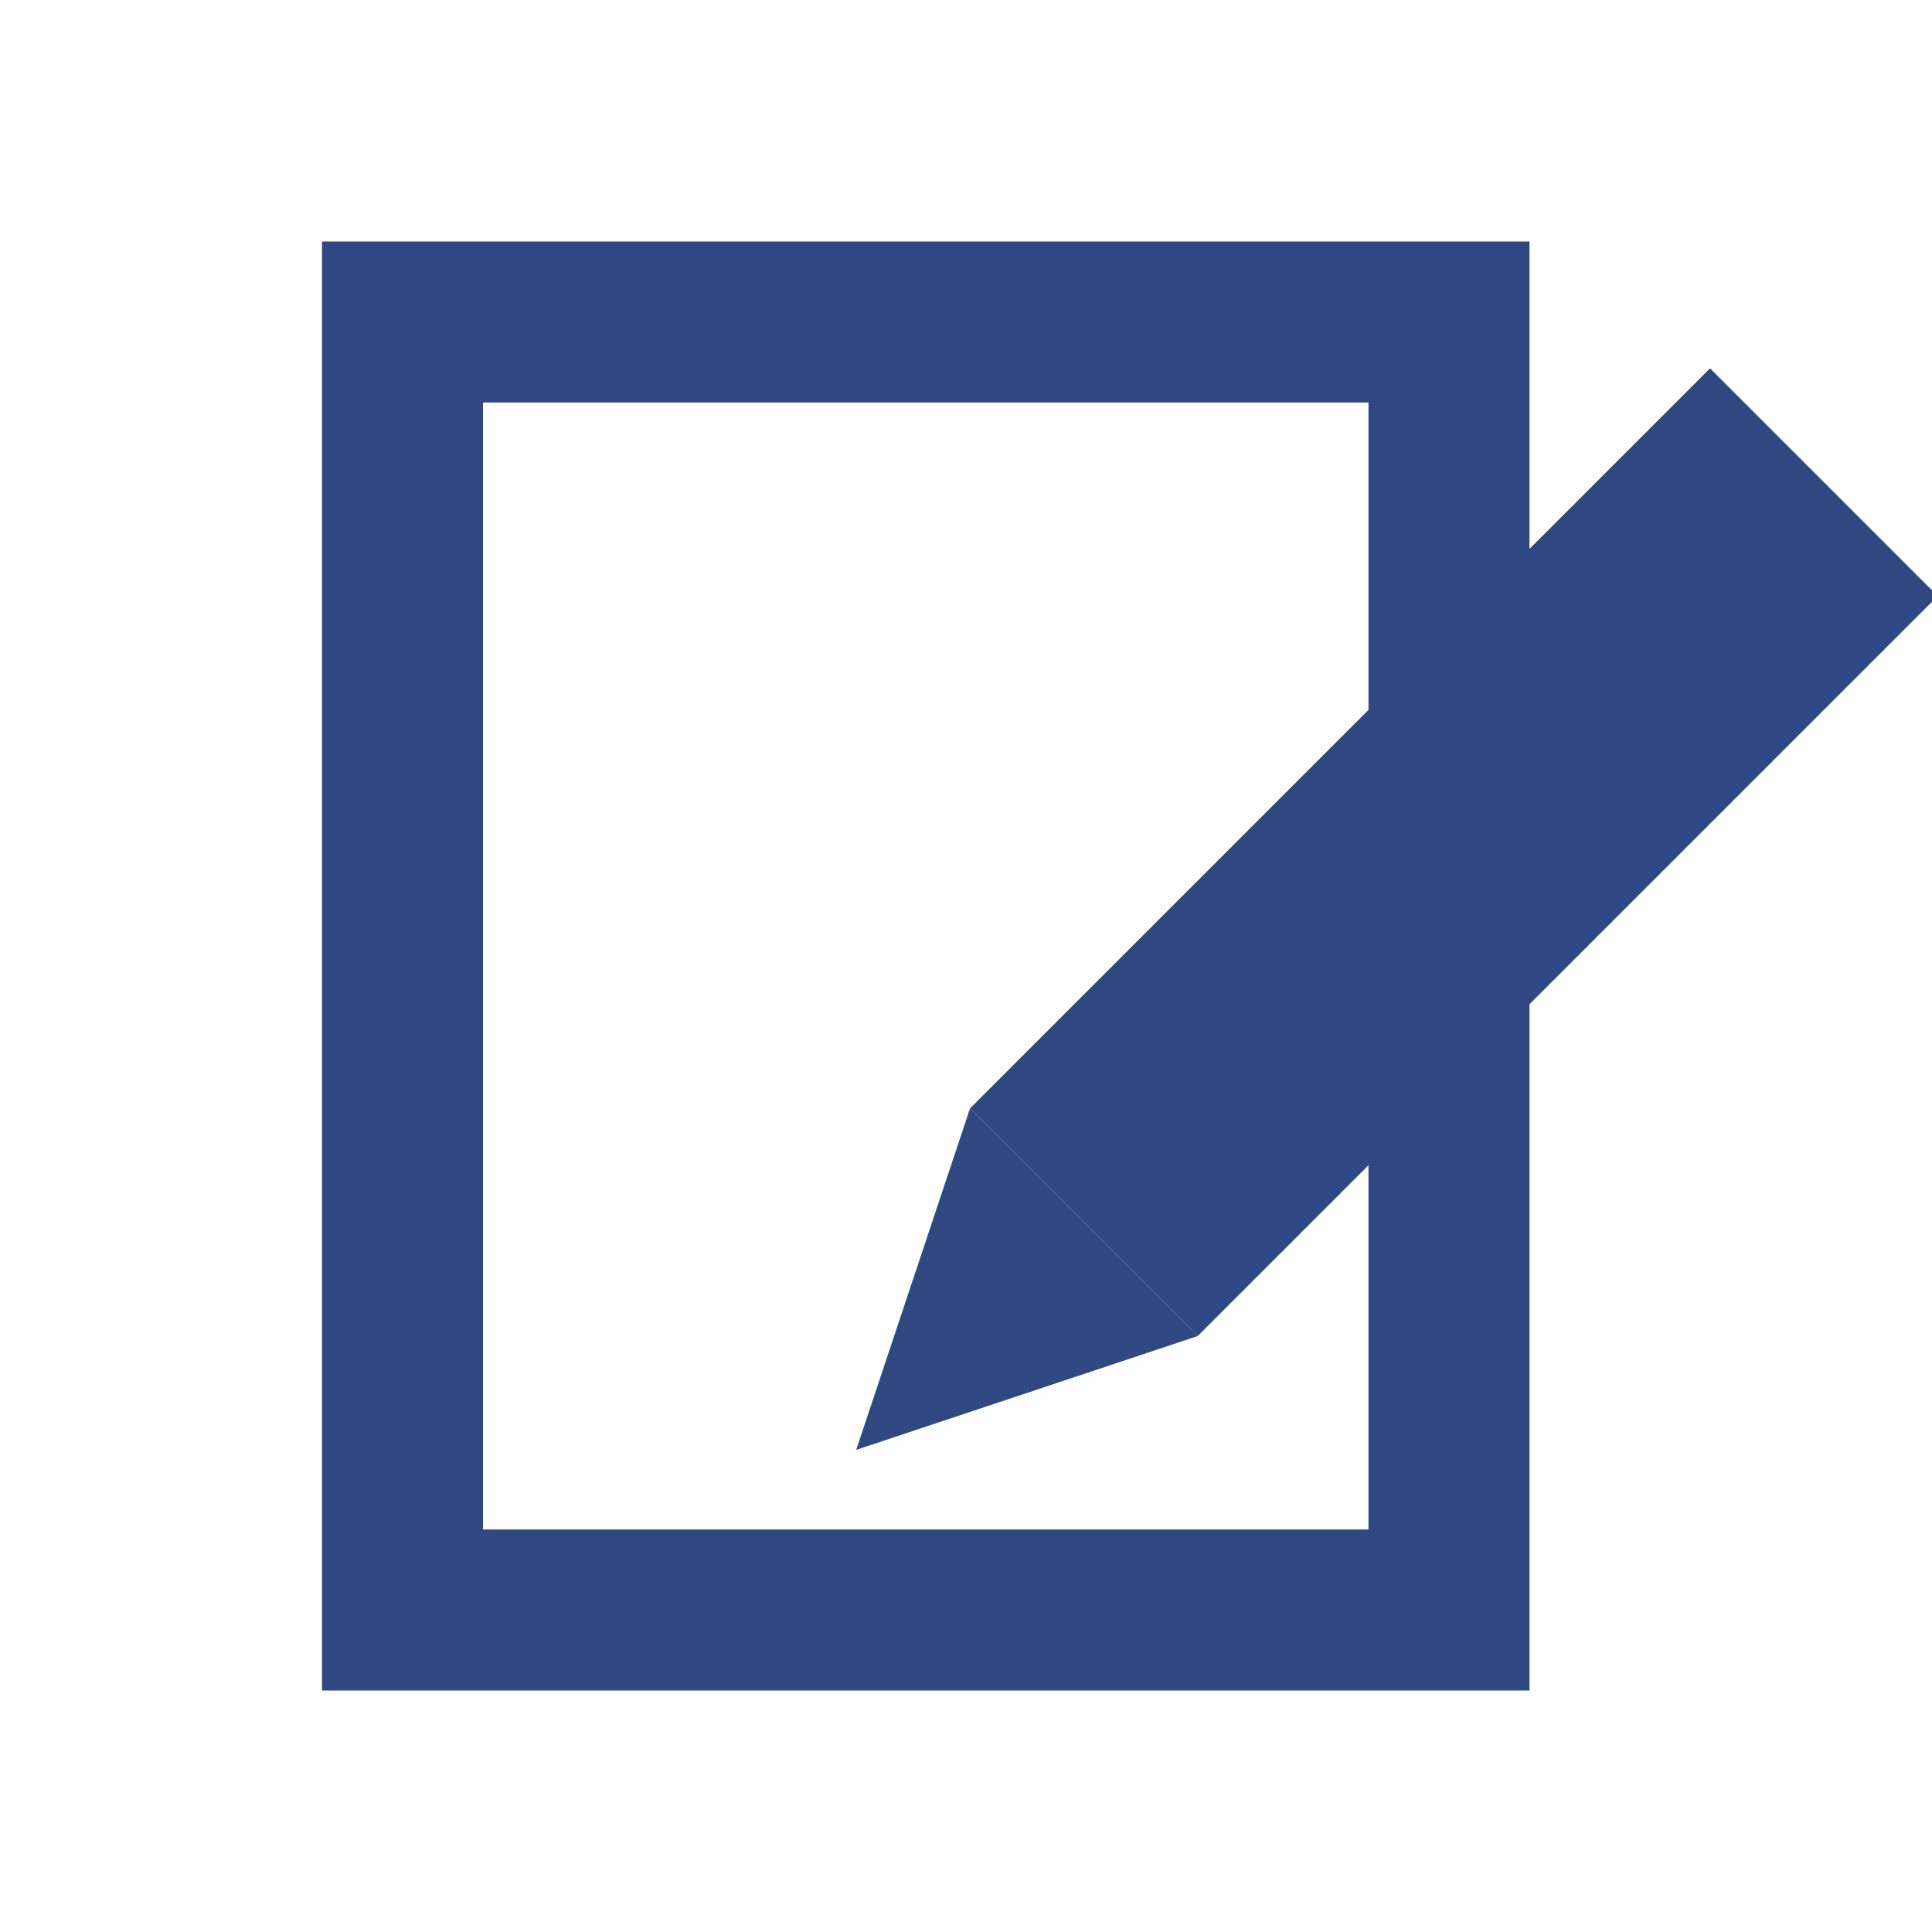 <svg xmlns="http://www.w3.org/2000/svg" xmlns:xlink="http://www.w3.org/1999/xlink" width="24" height="24" viewBox="0 0 24 24"><defs><style>.a{fill:#fff;stroke:#707070;}.b{clip-path:url(#a);}.c,.f{fill:none;}.c{stroke:#2f4881;stroke-width:2px;}.d{fill:#2f4881;}.e{stroke:none;}</style><clipPath id="a"><rect class="a" width="24" height="24" transform="translate(6 208)"/></clipPath></defs><g class="b" transform="translate(-6 -208)"><g class="c" transform="translate(10 211)"><rect class="e" width="15" height="18"/><rect class="f" x="1" y="1" width="13" height="16"/></g><g transform="translate(155.229 49.234) rotate(45)"><rect class="d" width="4" height="13" transform="translate(25 206)"/><path class="d" d="M2,0,4,4H0Z" transform="translate(29 223) rotate(180)"/></g></g></svg>